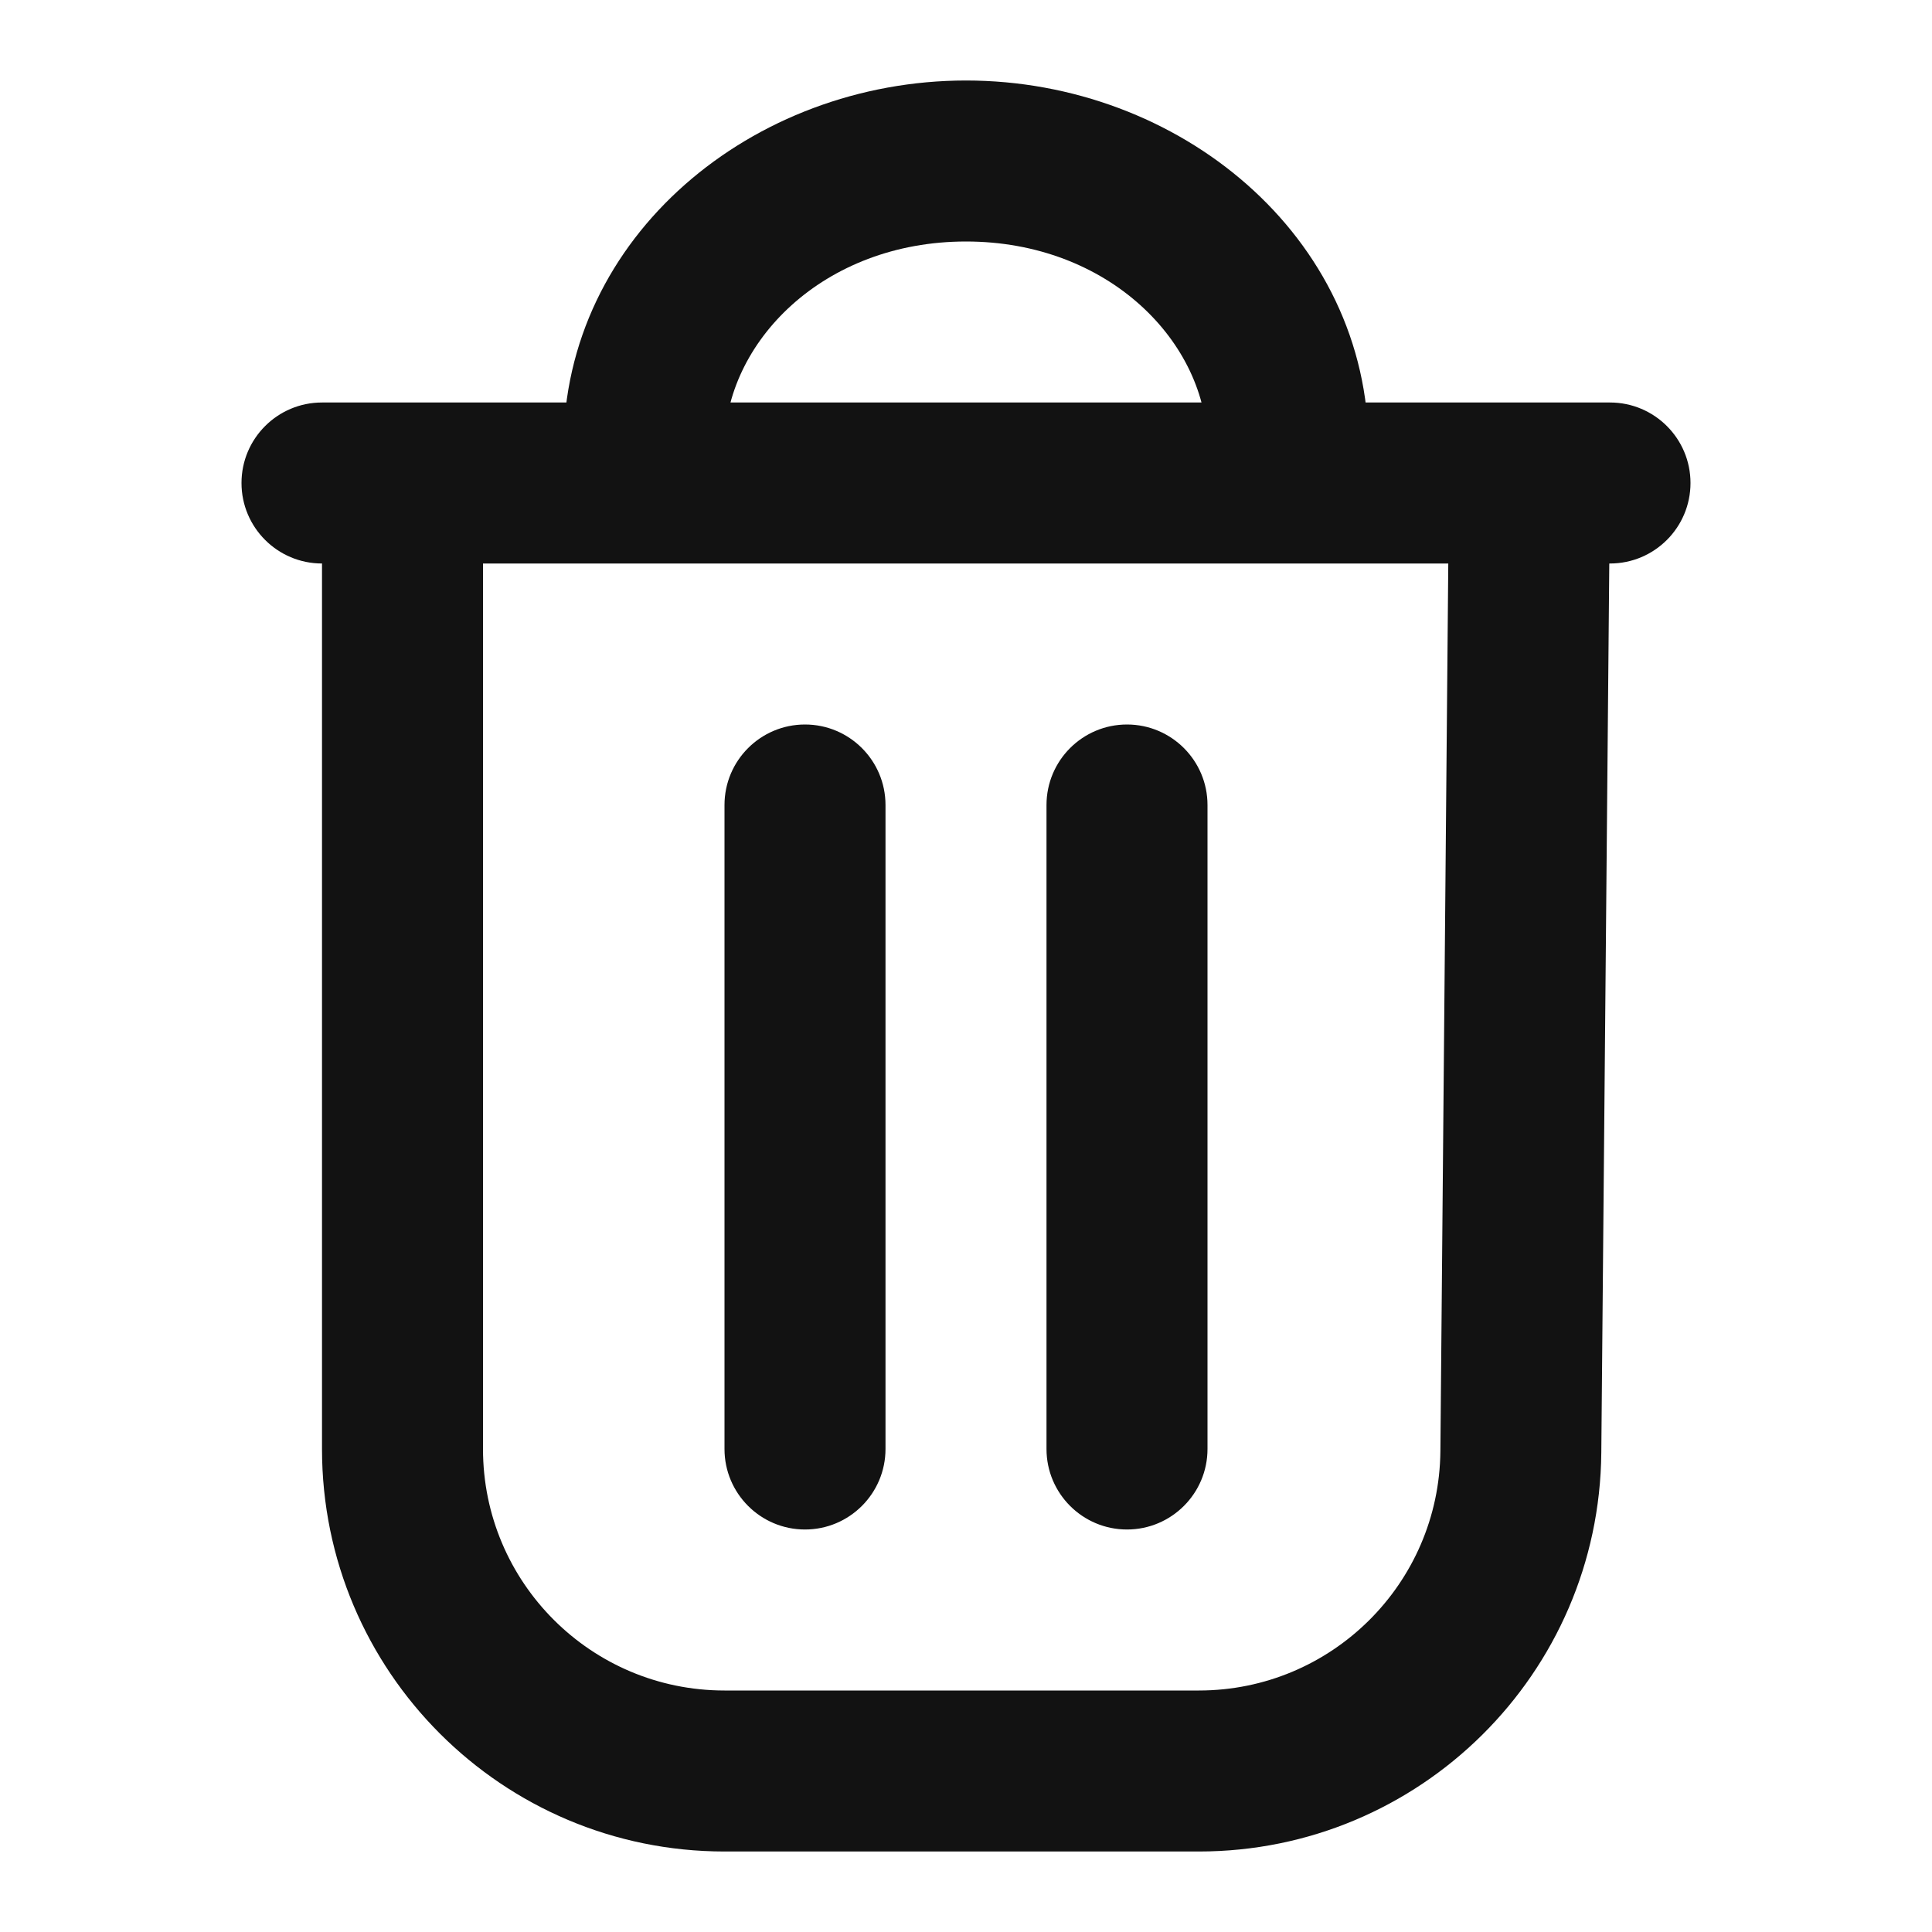 <svg width="24" height="24" viewBox="0 0 24 24" fill="none" xmlns="http://www.w3.org/2000/svg">
<path d="M18.892 18.036L19.892 18.045L18.892 18.036ZM4 5C3.448 5 3 5.448 3 6C3 6.552 3.448 7 4 7V5ZM20 7C20.552 7 21 6.552 21 6C21 5.448 20.552 5 20 5V7ZM11 10C11 9.448 10.552 9 10 9C9.448 9 9 9.448 9 10H11ZM9 18C9 18.552 9.448 19 10 19C10.552 19 11 18.552 11 18H9ZM15 10C15 9.448 14.552 9 14 9C13.448 9 13 9.448 13 10H15ZM13 18C13 18.552 13.448 19 14 19C14.552 19 15 18.552 15 18H13ZM18 5.991L17.893 18.027L19.892 18.045L20 6.009L18 5.991ZM14.893 21H9V23H14.893V21ZM4 6V18H6V6H4ZM4 7H5V5H4V7ZM5 7H8V5H5V7ZM8 7H16V5H8V7ZM16 7H19V5H16V7ZM19 7H20V5H19V7ZM9 5.556C9 4.252 10.229 3 12 3V1C9.353 1 7 2.932 7 5.556H9ZM12 3C13.771 3 15 4.252 15 5.556H17C17 2.932 14.647 1 12 1V3ZM7 5.556V6H9V5.556H7ZM15 5.556V6H17V5.556H15ZM9 21C7.343 21 6 19.657 6 18H4C4 20.761 6.239 23 9 23V21ZM17.893 18.027C17.878 19.673 16.539 21 14.893 21V23C17.637 23 19.868 20.788 19.892 18.045L17.893 18.027ZM9 10V18H11V10H9ZM13 10V18H15V10H13Z" fill="#121212"/>
</svg>
